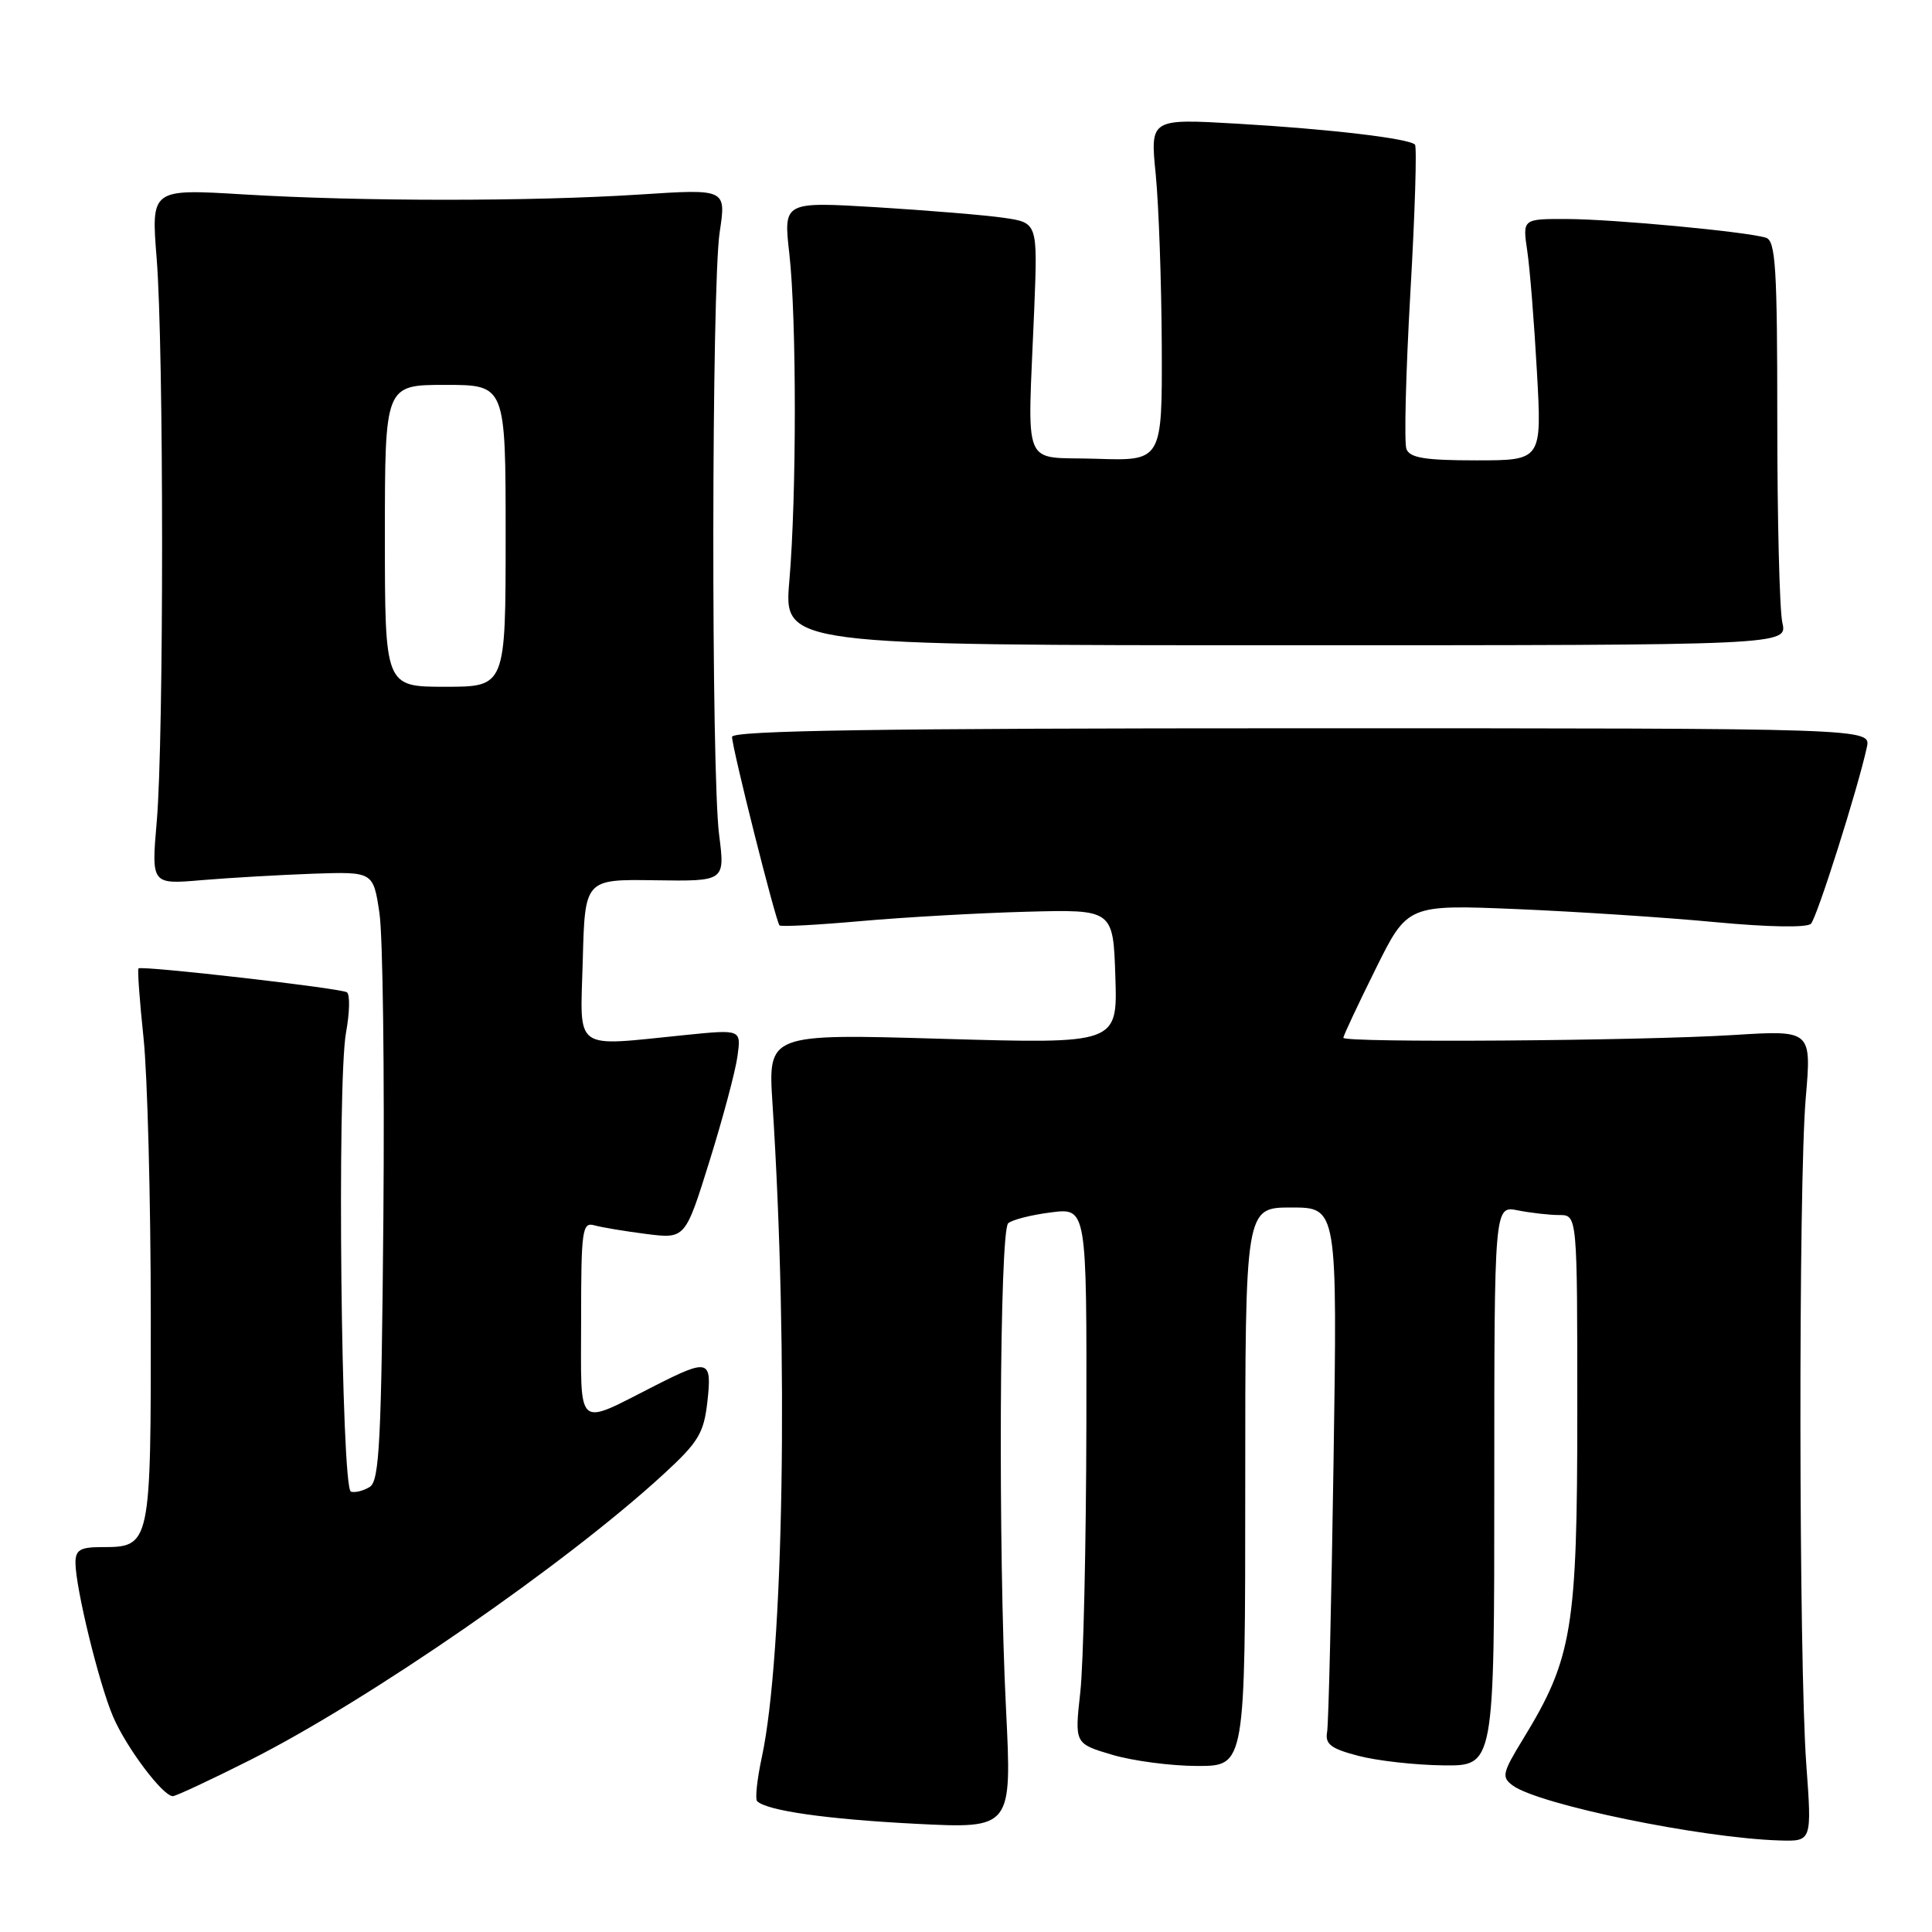 <?xml version="1.0" encoding="UTF-8" standalone="no"?>
<!DOCTYPE svg PUBLIC "-//W3C//DTD SVG 1.1//EN" "http://www.w3.org/Graphics/SVG/1.1/DTD/svg11.dtd" >
<svg xmlns="http://www.w3.org/2000/svg" xmlns:xlink="http://www.w3.org/1999/xlink" version="1.1" viewBox="0 0 256 256">
 <g >
 <path fill="currentColor"
d=" M 239.34 233.75 C 238.35 220.16 238.29 156.90 239.27 145.50 C 240.04 136.50 240.04 136.50 229.77 137.14 C 217.43 137.92 178.00 138.20 178.00 137.51 C 178.00 137.25 179.91 133.17 182.25 128.45 C 186.50 119.86 186.50 119.86 201.00 120.46 C 208.97 120.80 220.81 121.57 227.30 122.19 C 234.31 122.85 239.45 122.94 239.96 122.40 C 240.77 121.56 246.18 104.49 247.37 99.00 C 247.91 96.50 247.91 96.50 172.46 96.50 C 116.51 96.50 97.00 96.80 97.00 97.64 C 97.00 99.09 102.80 122.14 103.29 122.62 C 103.49 122.82 108.34 122.56 114.07 122.05 C 119.81 121.54 129.68 120.98 136.00 120.81 C 147.50 120.50 147.50 120.50 147.79 129.41 C 148.08 138.32 148.08 138.32 124.92 137.65 C 101.76 136.97 101.76 136.97 102.36 146.24 C 104.50 179.43 103.85 219.33 100.95 232.82 C 100.32 235.74 100.04 238.37 100.32 238.66 C 101.59 239.92 109.46 241.05 121.30 241.66 C 134.09 242.31 134.09 242.31 133.30 226.41 C 132.25 205.46 132.44 163.14 133.59 162.09 C 134.09 161.63 136.64 160.98 139.25 160.65 C 144.00 160.04 144.00 160.04 143.95 188.77 C 143.92 204.57 143.56 220.55 143.14 224.27 C 142.39 231.04 142.39 231.04 147.38 232.52 C 150.12 233.33 155.21 234.00 158.68 234.00 C 165.00 234.00 165.00 234.00 165.00 197.00 C 165.00 160.00 165.00 160.00 171.11 160.00 C 177.21 160.00 177.21 160.00 176.70 193.75 C 176.42 212.31 176.04 228.40 175.85 229.49 C 175.56 231.11 176.34 231.71 180.00 232.66 C 182.47 233.31 187.54 233.88 191.25 233.92 C 198.00 234.00 198.00 234.00 198.00 196.88 C 198.00 159.75 198.00 159.75 201.12 160.38 C 202.84 160.72 205.32 161.00 206.62 161.00 C 209.00 161.00 209.00 161.00 209.00 187.03 C 209.00 215.85 208.35 219.75 201.81 230.44 C 199.06 234.94 198.94 235.48 200.45 236.59 C 203.93 239.13 225.39 243.55 235.80 243.87 C 240.09 244.00 240.09 244.00 239.34 233.75 Z  M 33.07 233.25 C 48.76 225.35 75.03 207.20 87.92 195.34 C 92.54 191.10 93.26 189.91 93.73 185.75 C 94.36 180.14 93.91 180.00 86.90 183.55 C 76.15 189.00 77.00 189.74 77.00 174.91 C 77.00 162.96 77.15 161.91 78.75 162.36 C 79.71 162.63 82.82 163.15 85.65 163.51 C 90.80 164.16 90.80 164.16 94.02 153.83 C 95.79 148.15 97.46 141.90 97.72 139.95 C 98.21 136.40 98.21 136.40 90.85 137.14 C 75.71 138.66 76.89 139.51 77.22 127.25 C 77.50 116.50 77.50 116.50 86.79 116.64 C 96.07 116.78 96.07 116.78 95.29 110.64 C 94.22 102.33 94.28 37.94 95.36 30.77 C 96.23 25.03 96.23 25.03 84.86 25.77 C 70.30 26.71 47.86 26.70 32.26 25.76 C 20.02 25.02 20.02 25.02 20.76 34.26 C 21.71 46.15 21.72 97.97 20.77 108.85 C 20.05 117.20 20.05 117.20 26.77 116.62 C 30.47 116.31 37.09 115.93 41.48 115.77 C 49.46 115.50 49.46 115.50 50.28 121.00 C 50.73 124.03 50.96 142.15 50.80 161.29 C 50.54 190.90 50.28 196.22 49.00 197.02 C 48.17 197.54 47.05 197.82 46.50 197.65 C 45.21 197.24 44.64 143.50 45.85 136.82 C 46.34 134.14 46.39 131.74 45.96 131.48 C 45.07 130.93 18.75 127.92 18.35 128.32 C 18.20 128.47 18.50 132.62 19.02 137.54 C 19.54 142.47 19.97 158.96 19.98 174.18 C 20.00 204.96 19.99 205.00 13.43 205.00 C 10.64 205.00 10.00 205.38 10.00 207.05 C 10.00 210.36 13.11 223.10 14.99 227.48 C 16.75 231.58 21.58 238.00 22.90 238.00 C 23.30 238.00 27.88 235.86 33.07 233.25 Z  M 236.17 82.50 C 235.80 80.85 235.50 68.81 235.50 55.74 C 235.50 35.49 235.28 31.91 234.00 31.50 C 231.44 30.70 213.81 29.04 207.62 29.02 C 201.74 29.00 201.74 29.00 202.37 33.25 C 202.72 35.59 203.29 42.79 203.65 49.25 C 204.31 61.00 204.31 61.00 195.62 61.00 C 188.82 61.00 186.81 60.67 186.36 59.50 C 186.04 58.67 186.28 49.37 186.88 38.82 C 187.49 28.27 187.76 19.43 187.49 19.16 C 186.67 18.34 176.16 17.10 163.95 16.39 C 152.40 15.72 152.40 15.72 153.14 23.11 C 153.54 27.18 153.90 37.38 153.94 45.79 C 154.00 61.08 154.00 61.08 145.25 60.79 C 135.21 60.46 136.16 62.74 137.04 41.00 C 137.50 29.51 137.50 29.51 133.00 28.86 C 130.53 28.50 122.94 27.88 116.16 27.46 C 103.81 26.72 103.81 26.72 104.59 33.61 C 105.56 42.22 105.56 65.73 104.59 77.00 C 103.86 85.50 103.86 85.50 170.36 85.50 C 236.85 85.50 236.85 85.50 236.17 82.50 Z  M 51.00 71.00 C 51.00 51.00 51.00 51.00 59.00 51.00 C 67.00 51.00 67.00 51.00 67.00 71.00 C 67.00 91.00 67.00 91.00 59.00 91.00 C 51.00 91.00 51.00 91.00 51.00 71.00 Z "/>
</g>
</svg>